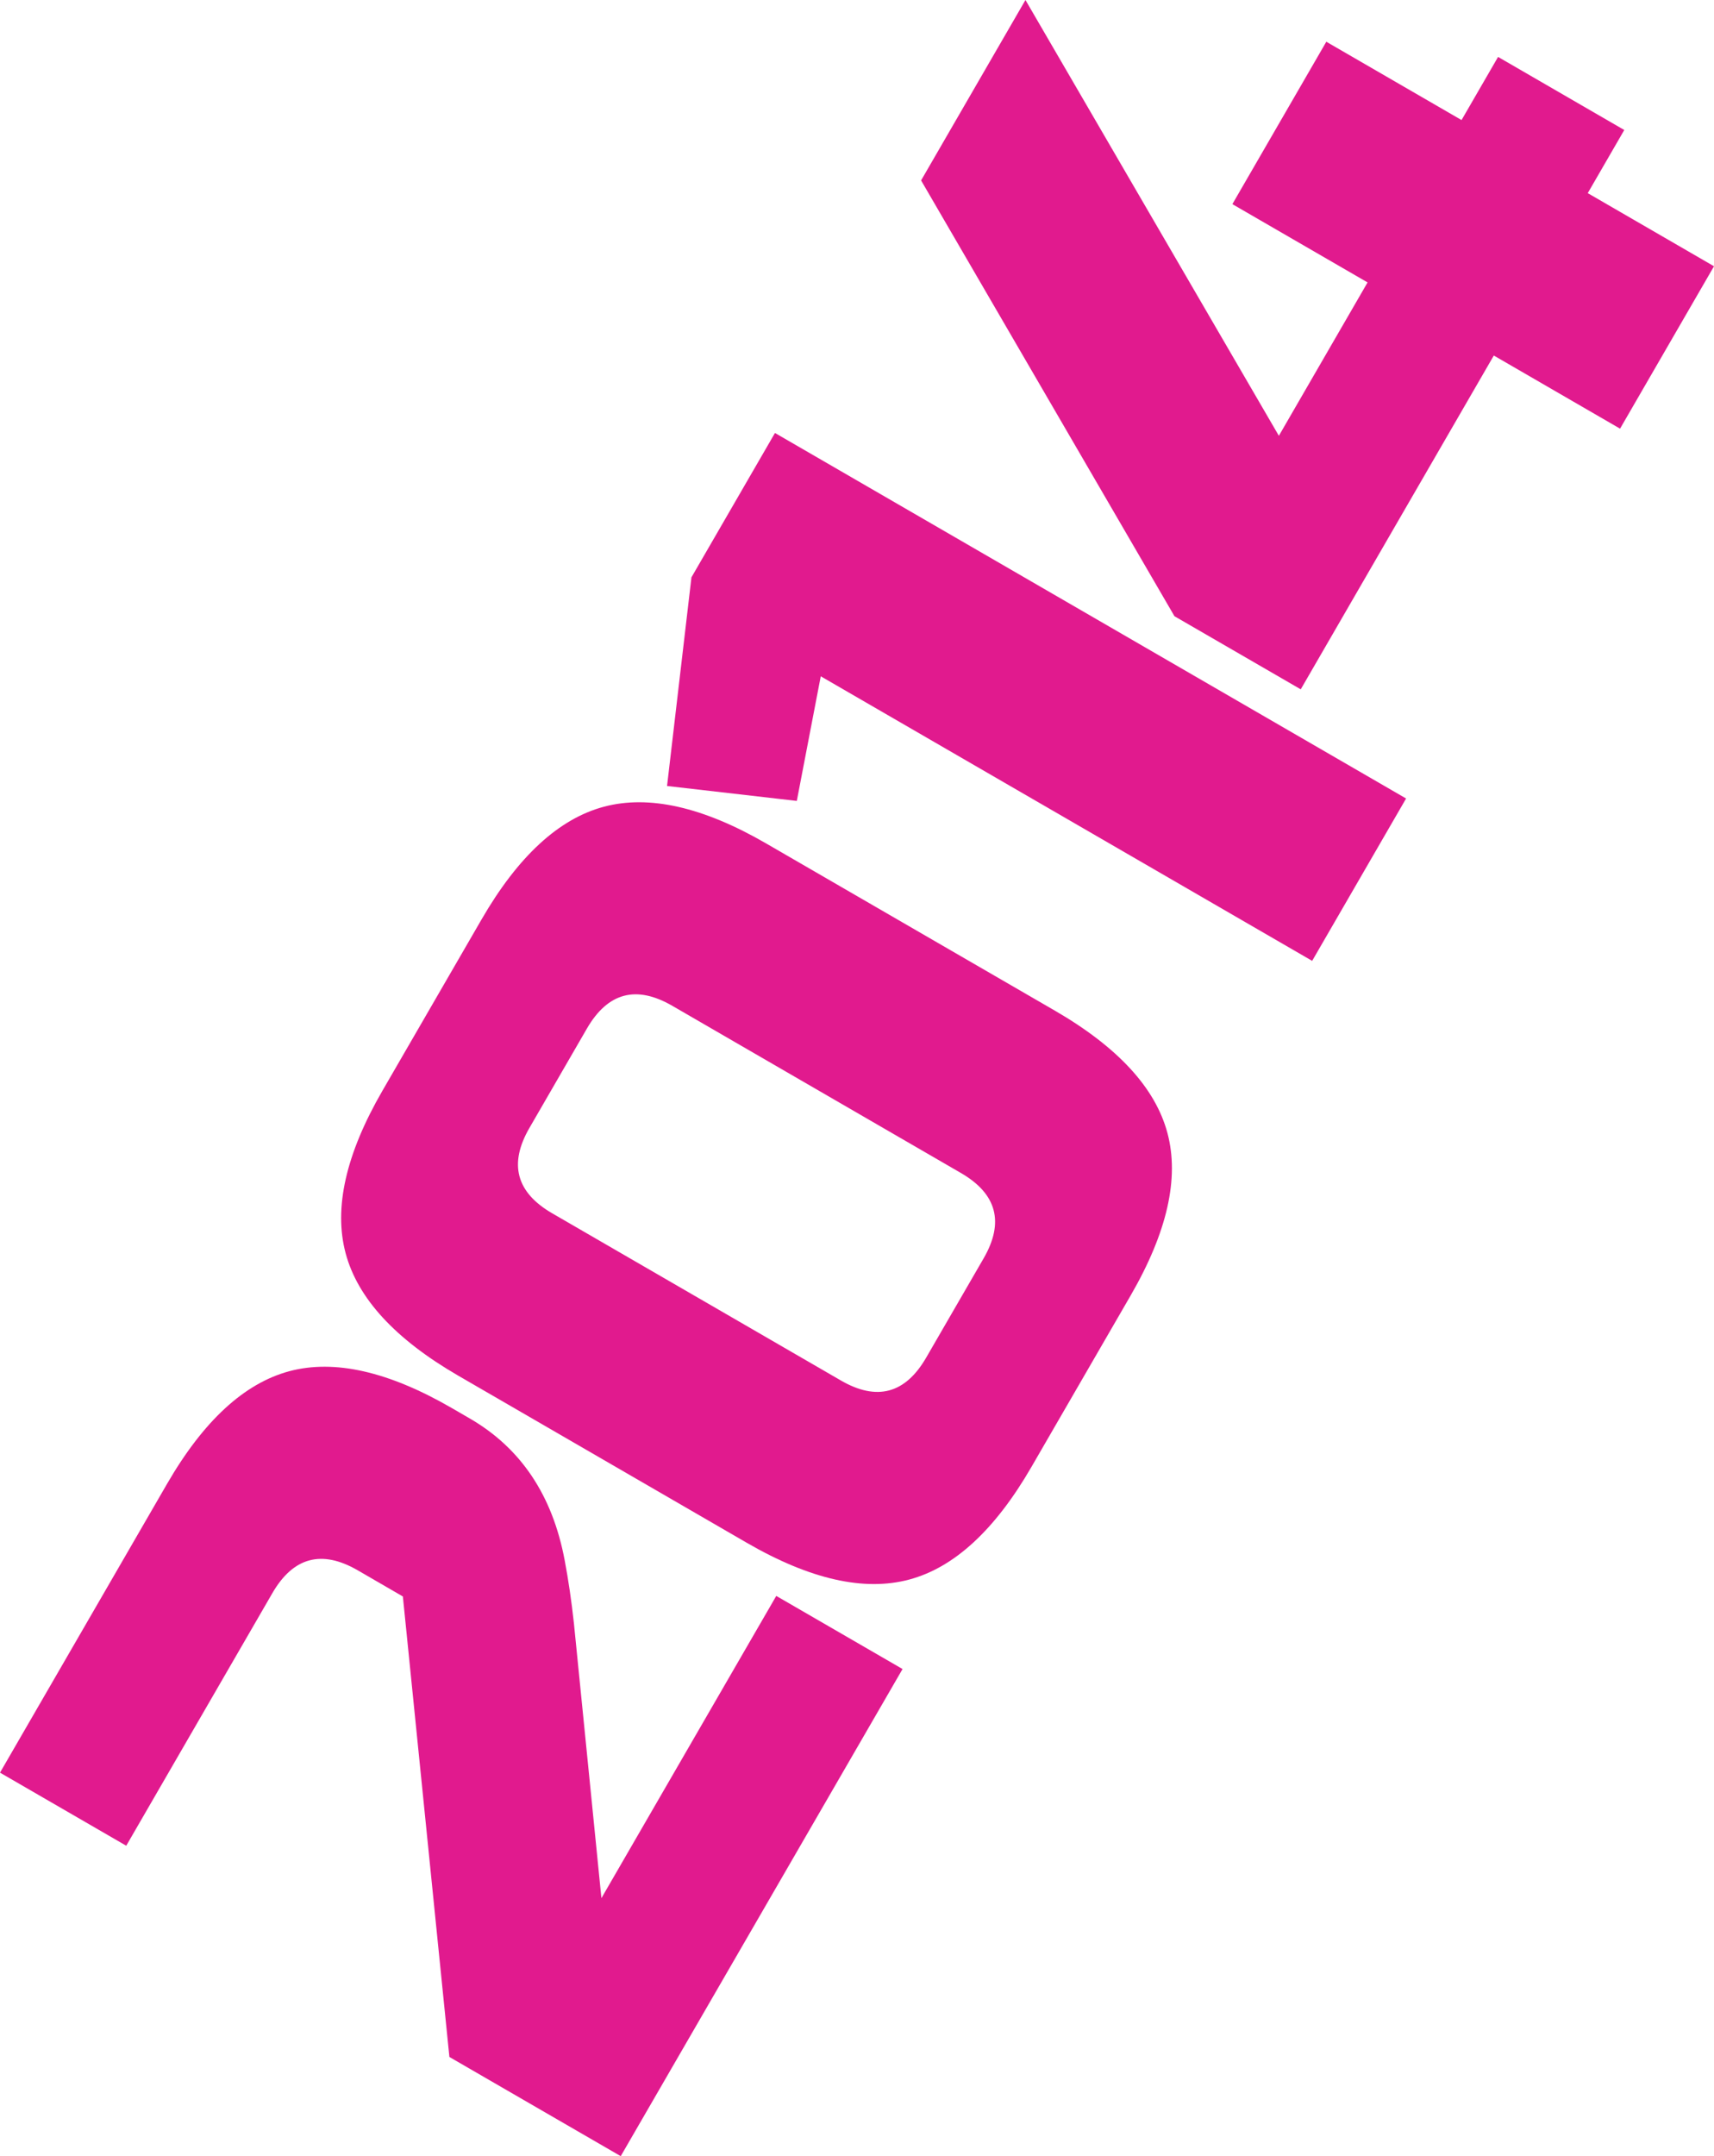 <?xml version="1.0" encoding="utf-8"?>
<!-- Generator: Adobe Illustrator 16.0.0, SVG Export Plug-In . SVG Version: 6.00 Build 0)  -->
<!DOCTYPE svg PUBLIC "-//W3C//DTD SVG 1.1//EN" "http://www.w3.org/Graphics/SVG/1.1/DTD/svg11.dtd">
<svg version="1.1" id="레이어_1" xmlns="http://www.w3.org/2000/svg" xmlns:xlink="http://www.w3.org/1999/xlink" x="0px"
	 y="0px" width="48.808px" height="61.367px" viewBox="0 0 48.808 61.367" enable-background="new 0 0 48.808 61.367"
	 xml:space="preserve">
<g>
	<path fill="#E11A8E" d="M13.376,40.37c1.455,0.842,2.356,2.187,2.703,4.032c0.107,0.565,0.195,1.164,0.264,1.799l0.783,7.822
		l4.979-8.602l3.596,2.081l-8.025,13.864l-4.879-2.823l-1.325-13.106l-1.284-0.744c-1.026-0.594-1.837-0.377-2.432,0.649
		l-4.161,7.189L0,50.451l4.755-8.216c1.041-1.798,2.202-2.866,3.486-3.21c1.283-0.342,2.824,0.008,4.621,1.047L13.376,40.37z"/>
	<path fill="#E11A8E" d="M30.034,28.761c1.798,1.041,2.867,2.202,3.21,3.485c0.343,1.285-0.006,2.824-1.046,4.622l-2.824,4.878
		c-1.04,1.798-2.202,2.868-3.485,3.21c-1.284,0.343-2.824-0.006-4.622-1.046l-8.216-4.756c-1.797-1.041-2.867-2.203-3.209-3.486
		c-0.343-1.283,0.006-2.824,1.046-4.621l2.824-4.878c1.04-1.797,2.202-2.867,3.485-3.209c1.284-0.342,2.824,0.006,4.621,1.046
		L30.034,28.761z M19.144,28.626c-1.027-0.594-1.837-0.378-2.432,0.649L15.077,32.1c-0.595,1.026-0.379,1.837,0.648,2.432
		l8.217,4.756c1.026,0.595,1.837,0.378,2.432-0.649l1.635-2.824c0.595-1.027,0.378-1.838-0.648-2.432L19.144,28.626z"/>
	<path fill="#E11A8E" d="M37.365,27.347l-13.993-8.099l-0.682,3.547l-3.695-0.425l0.695-5.939l2.378-4.108L40.04,22.726
		L37.365,27.347z"/>
	<path fill="#E11A8E" d="M42.538,10.119l-5.498,9.5l-3.596-2.081L26.229,5.135L29.201,0l7.216,12.403l2.526-4.365L35.093,5.81
		l2.675-4.622l3.851,2.229l1.04-1.797L46.253,3.7l-1.04,1.797l3.595,2.081L46.133,12.2L42.538,10.119z"/>
</g>
</svg>
